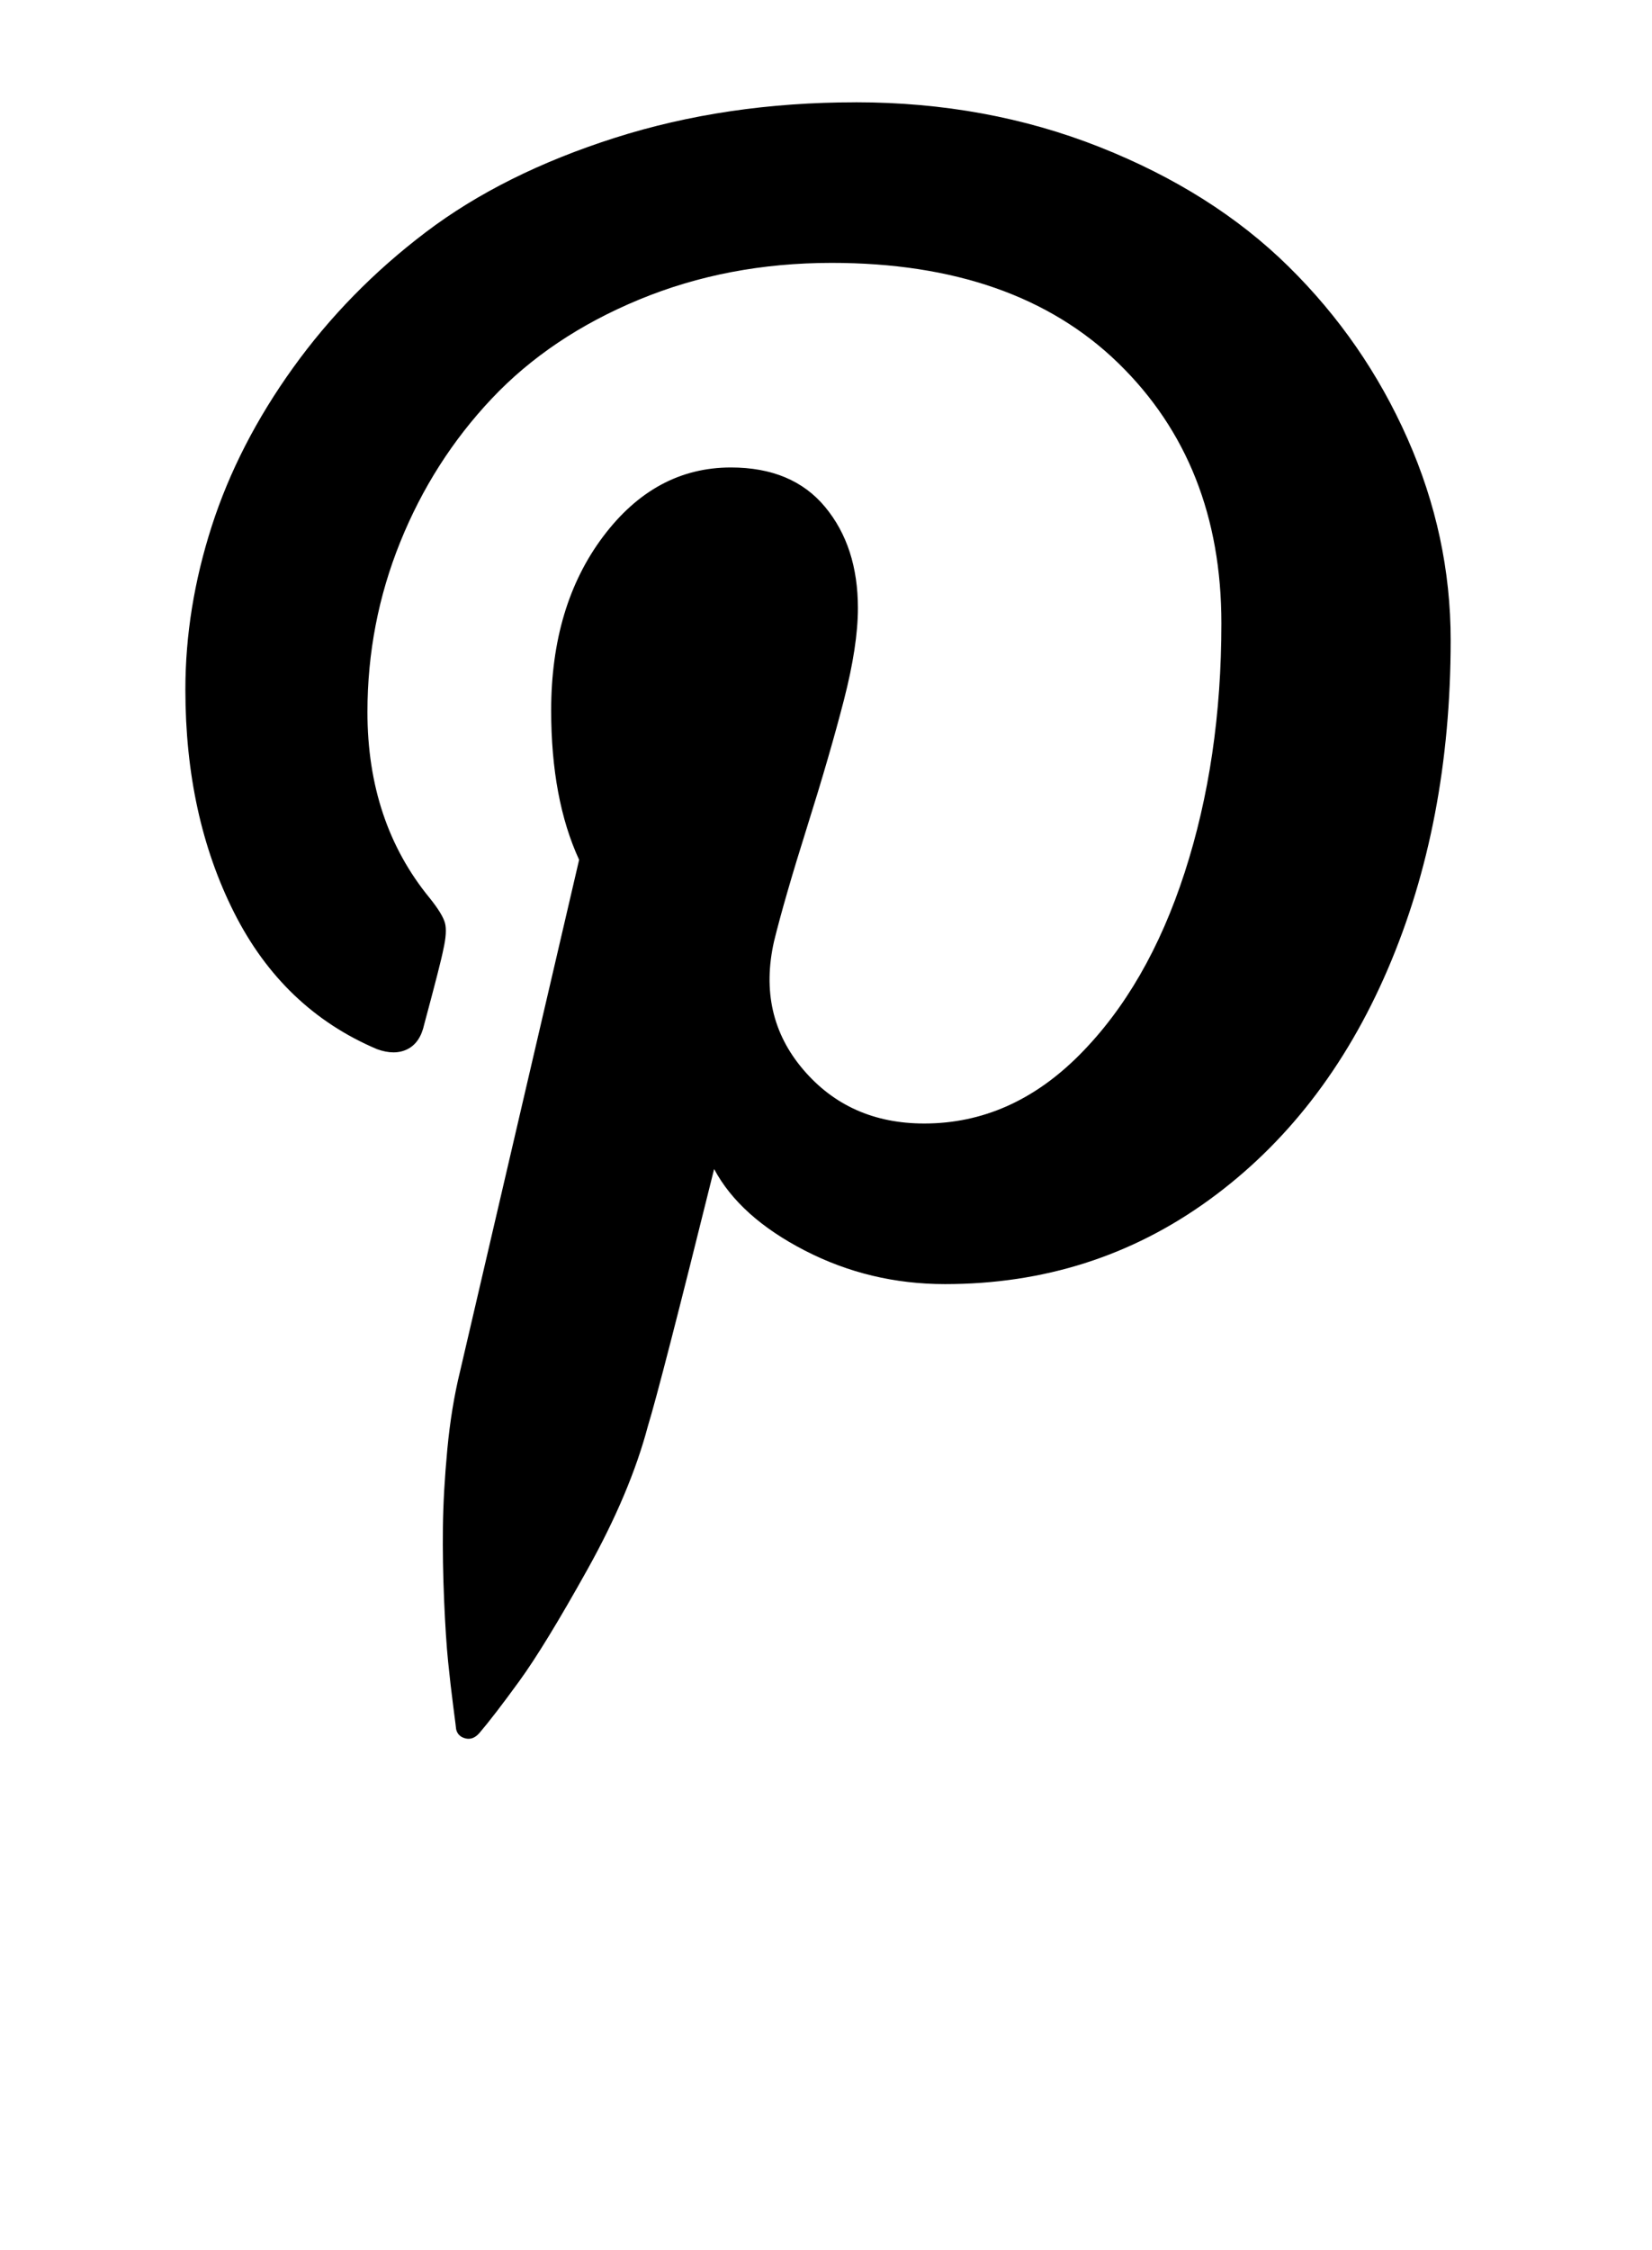 <?xml version="1.0" encoding="utf-8"?>
<!-- Generated by IcoMoon.io -->
<!DOCTYPE svg PUBLIC "-//W3C//DTD SVG 1.1//EN" "http://www.w3.org/Graphics/SVG/1.1/DTD/svg11.dtd">
<svg version="1.1" xmlns="http://www.w3.org/2000/svg" xmlns:xlink="http://www.w3.org/1999/xlink" width="47" height="64" viewBox="0 0 47 64">
	<path d="M24.341 2.909q3.727 0 6.943 1.273t5.375 3.398 3.386 4.898 1.227 5.727q0 5.205-1.795 9.375t-5.091 6.557-7.5 2.386q-2.136 0-3.989-0.955t-2.58-2.318q-1.523 6.136-1.886 7.318-0.5 1.886-1.716 4.068t-1.943 3.182-1.136 1.477q-0.182 0.205-0.398 0.148t-0.261-0.261q0-0.023-0.080-0.636t-0.148-1.284-0.114-1.75-0.034-2.080 0.125-2.205 0.364-2.227l3.386-14.545q-0.795-1.727-0.795-4.25 0-2.977 1.477-4.943t3.636-1.966q1.75 0 2.682 1.125t0.932 2.875q0 1.068-0.398 2.614t-1.045 3.602-0.943 3.261q-0.477 2.114 0.83 3.648t3.443 1.534q2.477 0 4.42-1.955t2.989-5.182 1.045-7.091q0-4.545-2.932-7.398t-8.159-2.852q-2.955 0-5.477 1.045t-4.193 2.818-2.602 4.080-0.932 4.83q0 3.136 1.773 5.295 0.364 0.455 0.432 0.705t-0.045 0.75q-0.068 0.364-0.545 2.136-0.114 0.523-0.477 0.705t-0.864 0q-2.682-1.136-4.068-3.886t-1.386-6.341q0-2.318 0.75-4.648t2.318-4.511 3.773-3.852 5.375-2.682 6.852-1.011z" />
</svg>
